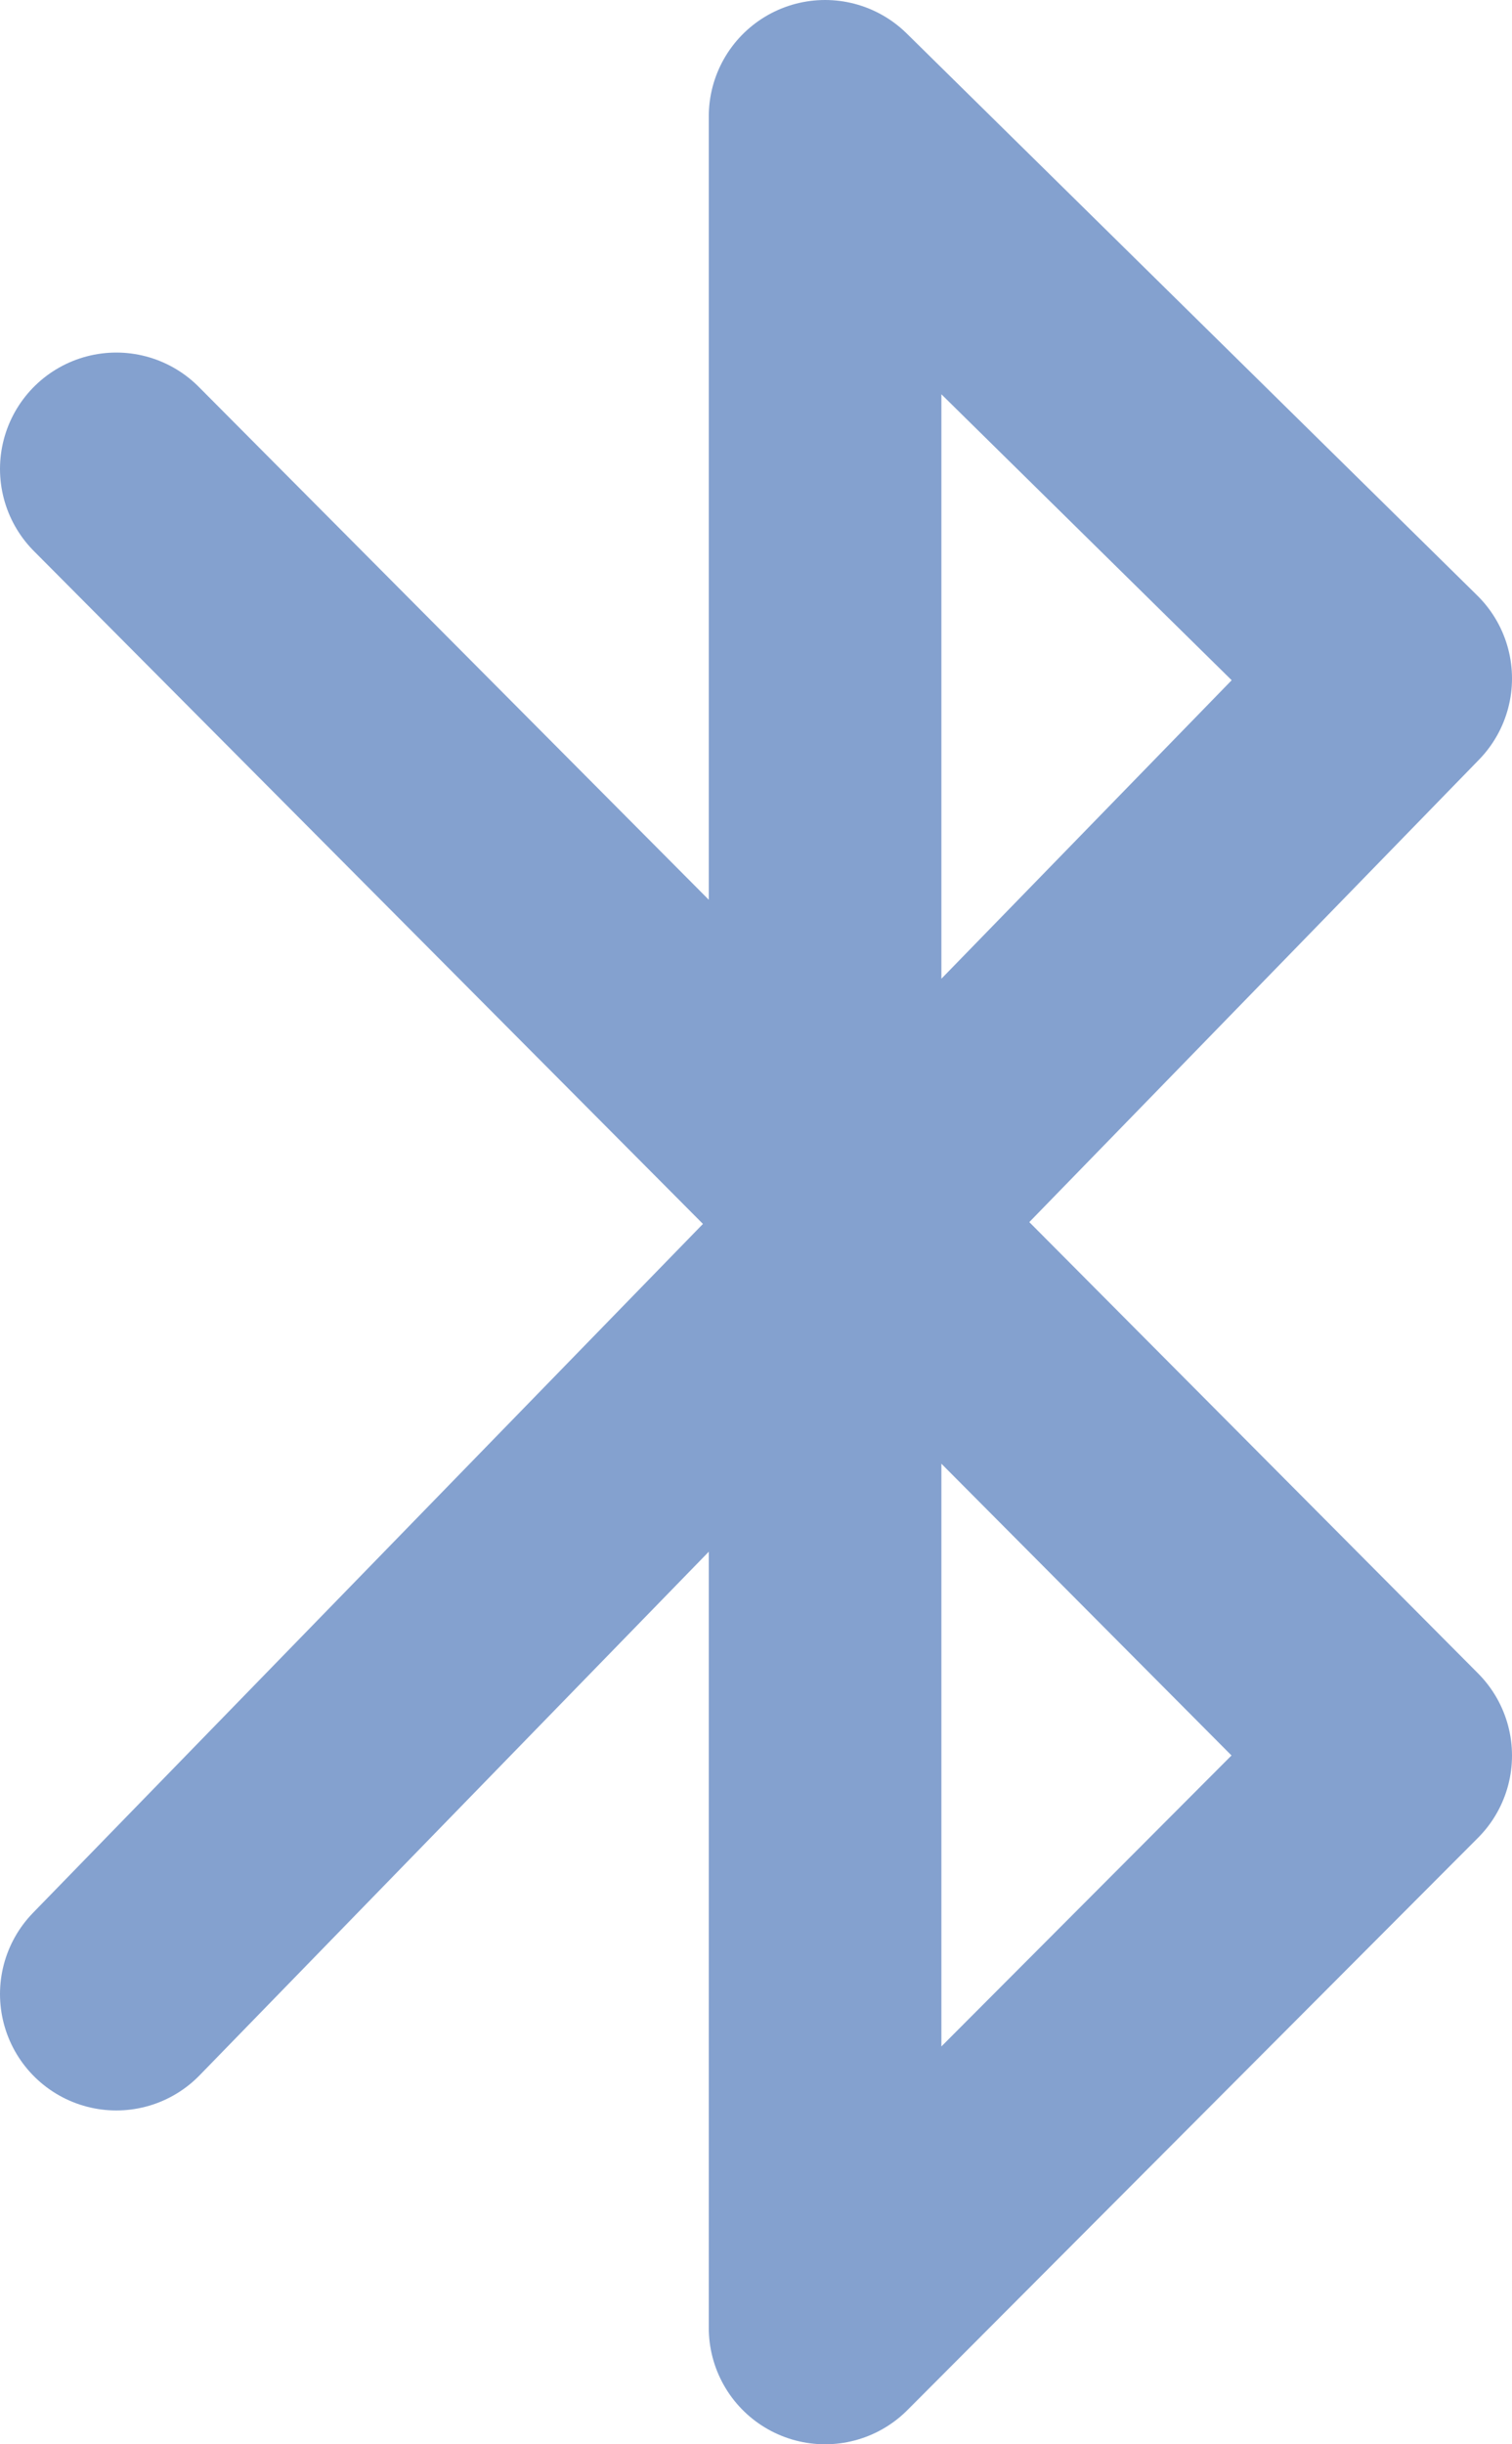 <?xml version="1.0" encoding="UTF-8"?>
<svg width="13px" height="21px" viewBox="0 0 13 21" version="1.1" xmlns="http://www.w3.org/2000/svg" xmlns:xlink="http://www.w3.org/1999/xlink">
    <!-- Generator: Sketch 53.2 (72643) - https://sketchapp.com -->
    <title>Path 24</title>
    <desc>Created with Sketch.</desc>
    <g id="Page-1" stroke="none" stroke-width="1" fill="none" fill-rule="evenodd" stroke-linecap="round" stroke-linejoin="round">
        <g id="Mobile-Copy-46" transform="translate(-33, -150)" stroke="#84A1CF" stroke-width="2">
            <polyline id="Path-24" points="34 167.132 45 155.829 40.094 151 40.094 170 45 165.083 34 154.029"></polyline>
        </g>
    </g>
</svg>